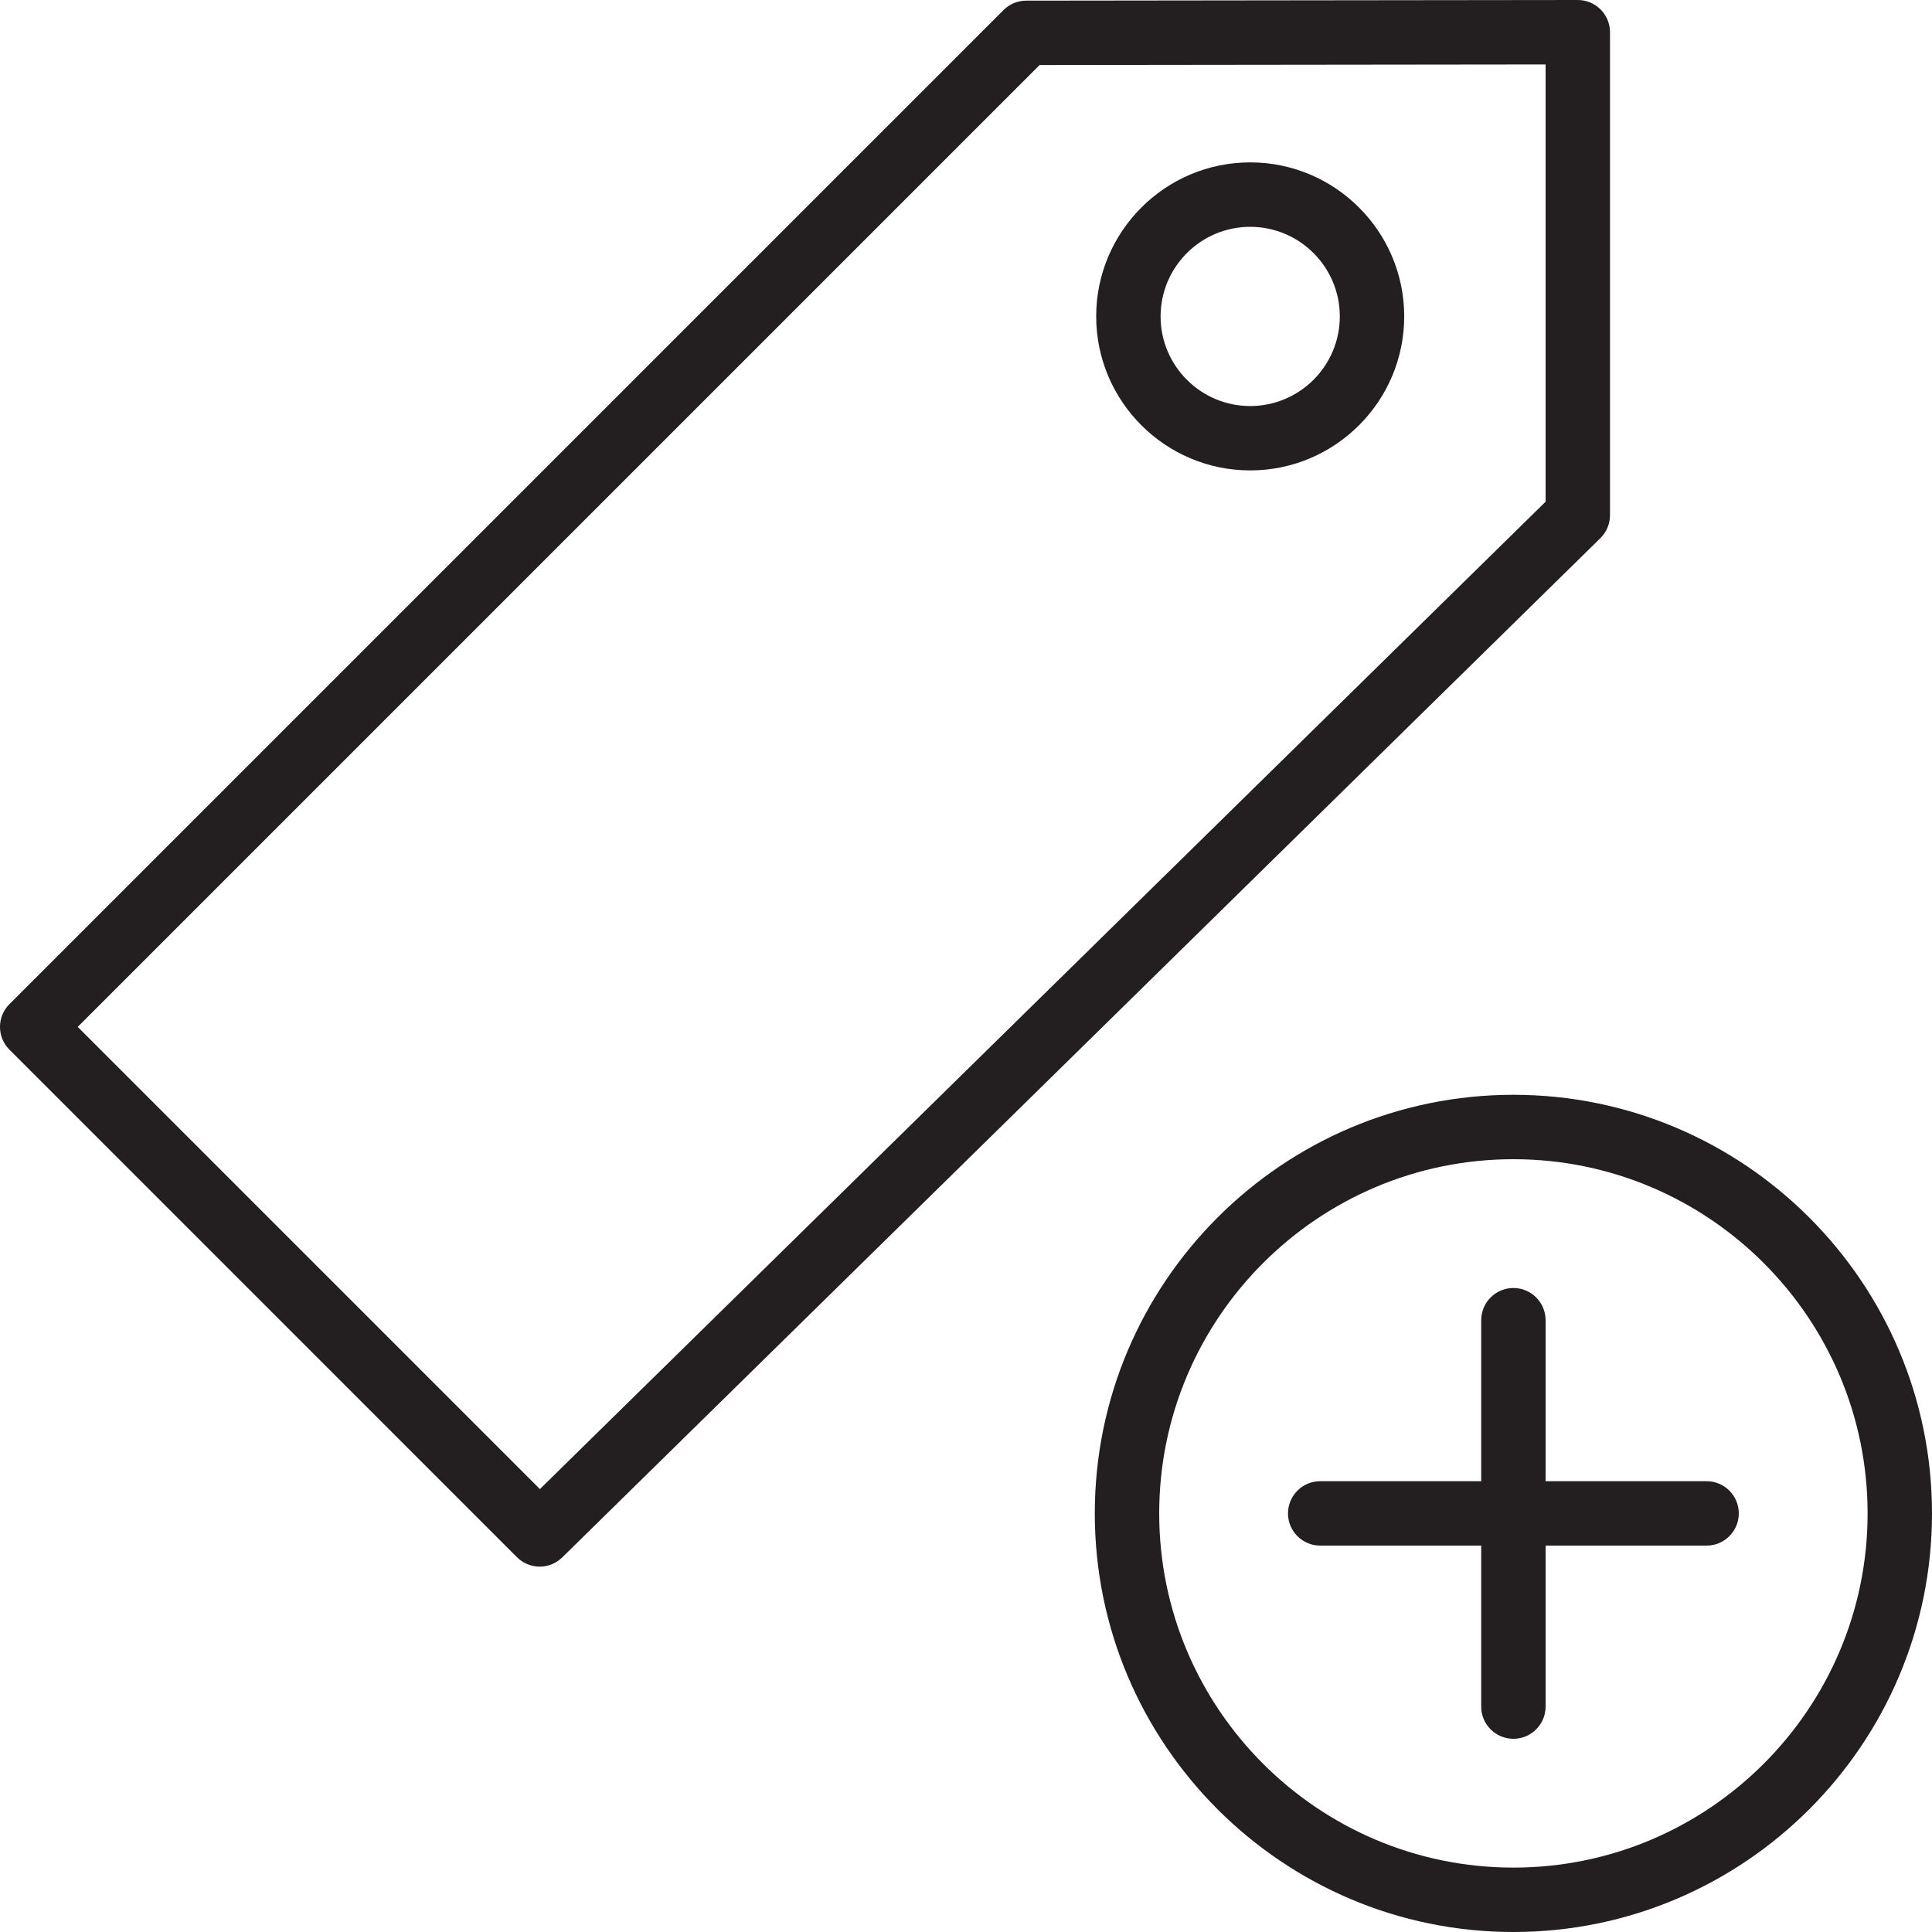 <?xml version="1.0" encoding="utf-8"?>
<!-- Generator: Adobe Illustrator 17.0.0, SVG Export Plug-In . SVG Version: 6.00 Build 0)  -->
<!DOCTYPE svg PUBLIC "-//W3C//DTD SVG 1.1//EN" "http://www.w3.org/Graphics/SVG/1.1/DTD/svg11.dtd">
<svg version="1.1" xmlns="http://www.w3.org/2000/svg" xmlns:xlink="http://www.w3.org/1999/xlink" x="0px" y="0px" width="60px"
	 height="60px" viewBox="0 0 60 60" enable-background="new 0 0 60 60" xml:space="preserve">
<g id="Layer_1">
	<g>
		<path fill="#231F20" d="M47,34c-7.169,0-13,5.831-13,13s5.831,13,13,13s13-5.831,13-13S54.169,34,47,34z M47,58
			c-6.065,0-11-4.935-11-11c0-6.065,4.935-11,11-11s11,4.935,11,11C58,53.065,53.065,58,47,58z"/>
		<path fill="#231F20" d="M53,46h-5v-5c0-0.552-0.448-1-1-1s-1,0.448-1,1v5h-5c-0.552,0-1,0.448-1,1s0.448,1,1,1h5v5
			c0,0.552,0.448,1,1,1s1-0.448,1-1v-5h5c0.552,0,1-0.448,1-1S53.552,46,53,46z"/>
		<path fill="#231F20" d="M50,16V1c0-0.266-0.106-0.52-0.294-0.708C49.519,0.105,49.265,0,49,0h-0.001L31.871,0.02
			c-0.265,0-0.519,0.105-0.706,0.293L0.293,31.184c-0.391,0.391-0.391,1.023,0,1.414L16.054,48.36
			c0.195,0.195,0.451,0.293,0.707,0.293c0.253,0,0.506-0.095,0.701-0.287l32.239-31.653C49.892,16.525,50,16.269,50,16z M48,15.581
			L16.767,46.245L2.414,31.891L32.286,2.019L48,2.001V15.581z"/>
		<path fill="#231F20" d="M38.826,14.609c2.637,0,4.783-2.146,4.783-4.783c0-2.637-2.146-4.783-4.783-4.783
			c-2.637,0-4.783,2.146-4.783,4.783C34.044,12.463,36.189,14.609,38.826,14.609z M38.826,7.044c1.534,0,2.783,1.248,2.783,2.783
			c0,1.534-1.248,2.783-2.783,2.783c-1.534,0-2.783-1.248-2.783-2.783C36.044,8.292,37.292,7.044,38.826,7.044z"/>
	</g>
</g>
<g id="nyt_x5F_exporter_x5F_info" display="none">
</g>
</svg>
